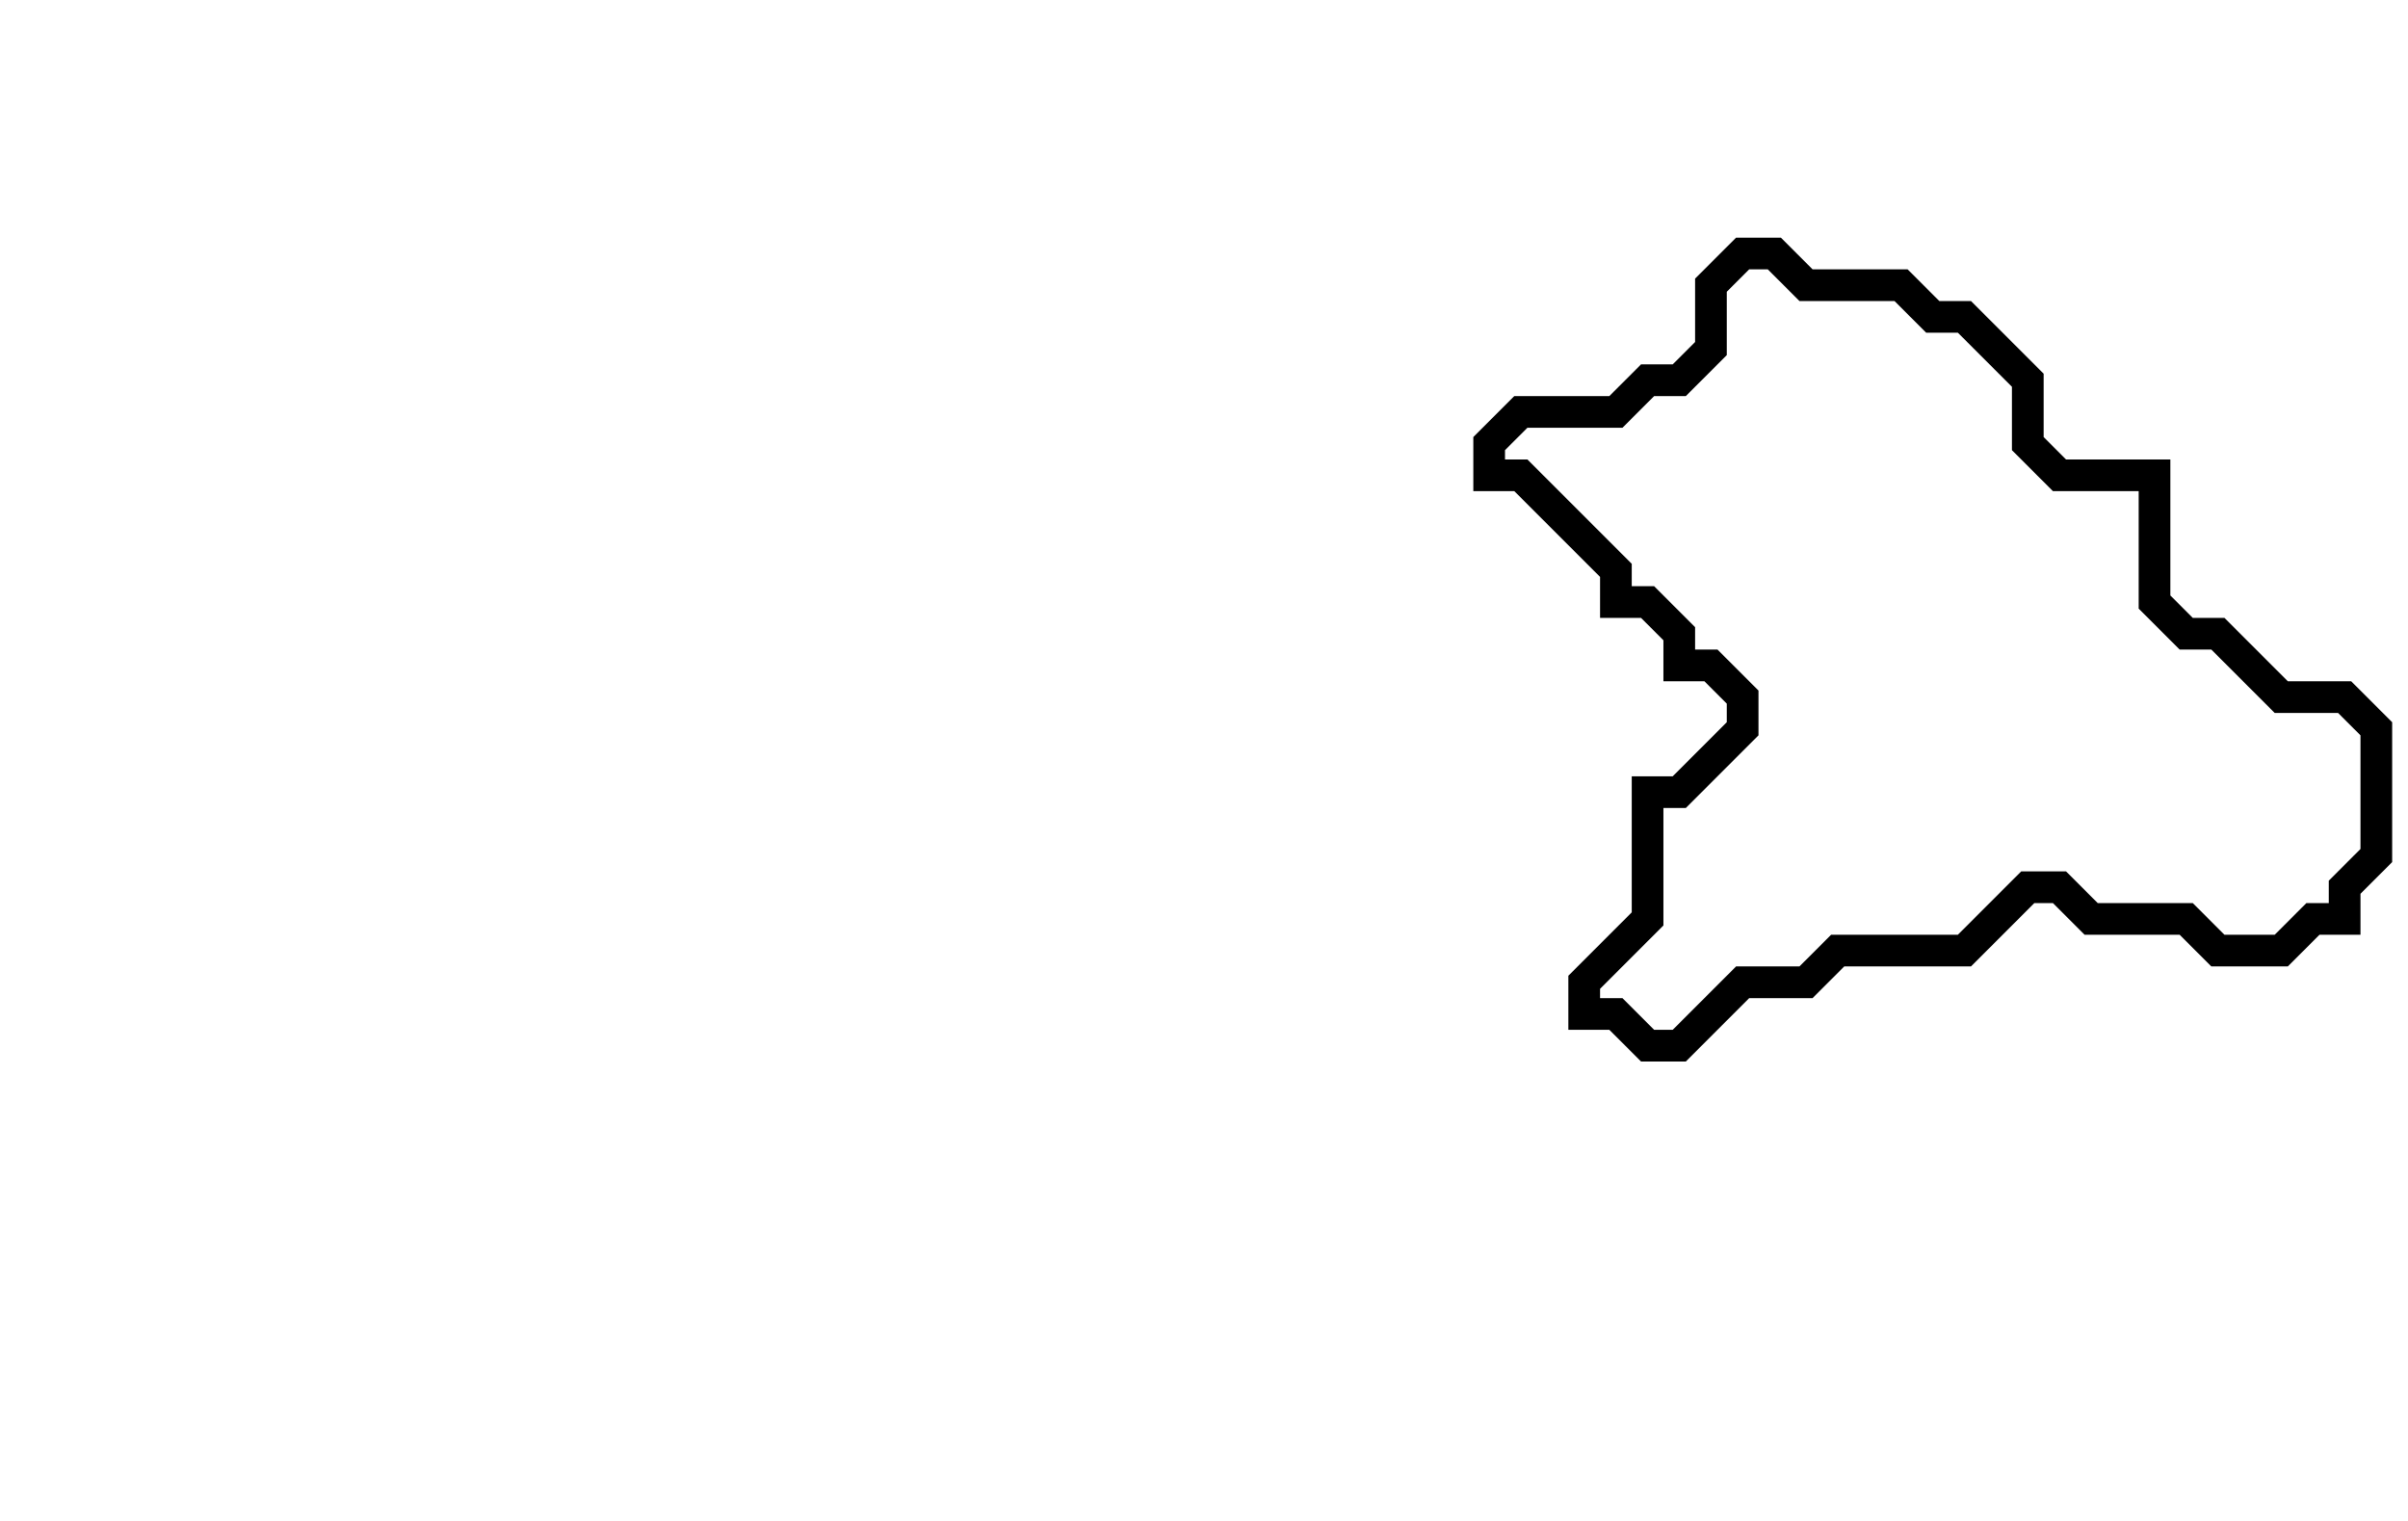 <svg xmlns="http://www.w3.org/2000/svg" width="76" height="48">
  <path d="M 55,8 L 54,9 L 54,11 L 53,12 L 52,12 L 51,13 L 48,13 L 47,14 L 47,15 L 48,15 L 51,18 L 51,19 L 52,19 L 53,20 L 53,21 L 54,21 L 55,22 L 55,23 L 53,25 L 52,25 L 52,29 L 50,31 L 50,32 L 51,32 L 52,33 L 53,33 L 55,31 L 57,31 L 58,30 L 62,30 L 64,28 L 65,28 L 66,29 L 69,29 L 70,30 L 72,30 L 73,29 L 74,29 L 74,28 L 75,27 L 75,23 L 74,22 L 72,22 L 70,20 L 69,20 L 68,19 L 68,15 L 65,15 L 64,14 L 64,12 L 62,10 L 61,10 L 60,9 L 57,9 L 56,8 Z" fill="none" stroke="black" stroke-width="1"/>
</svg>
